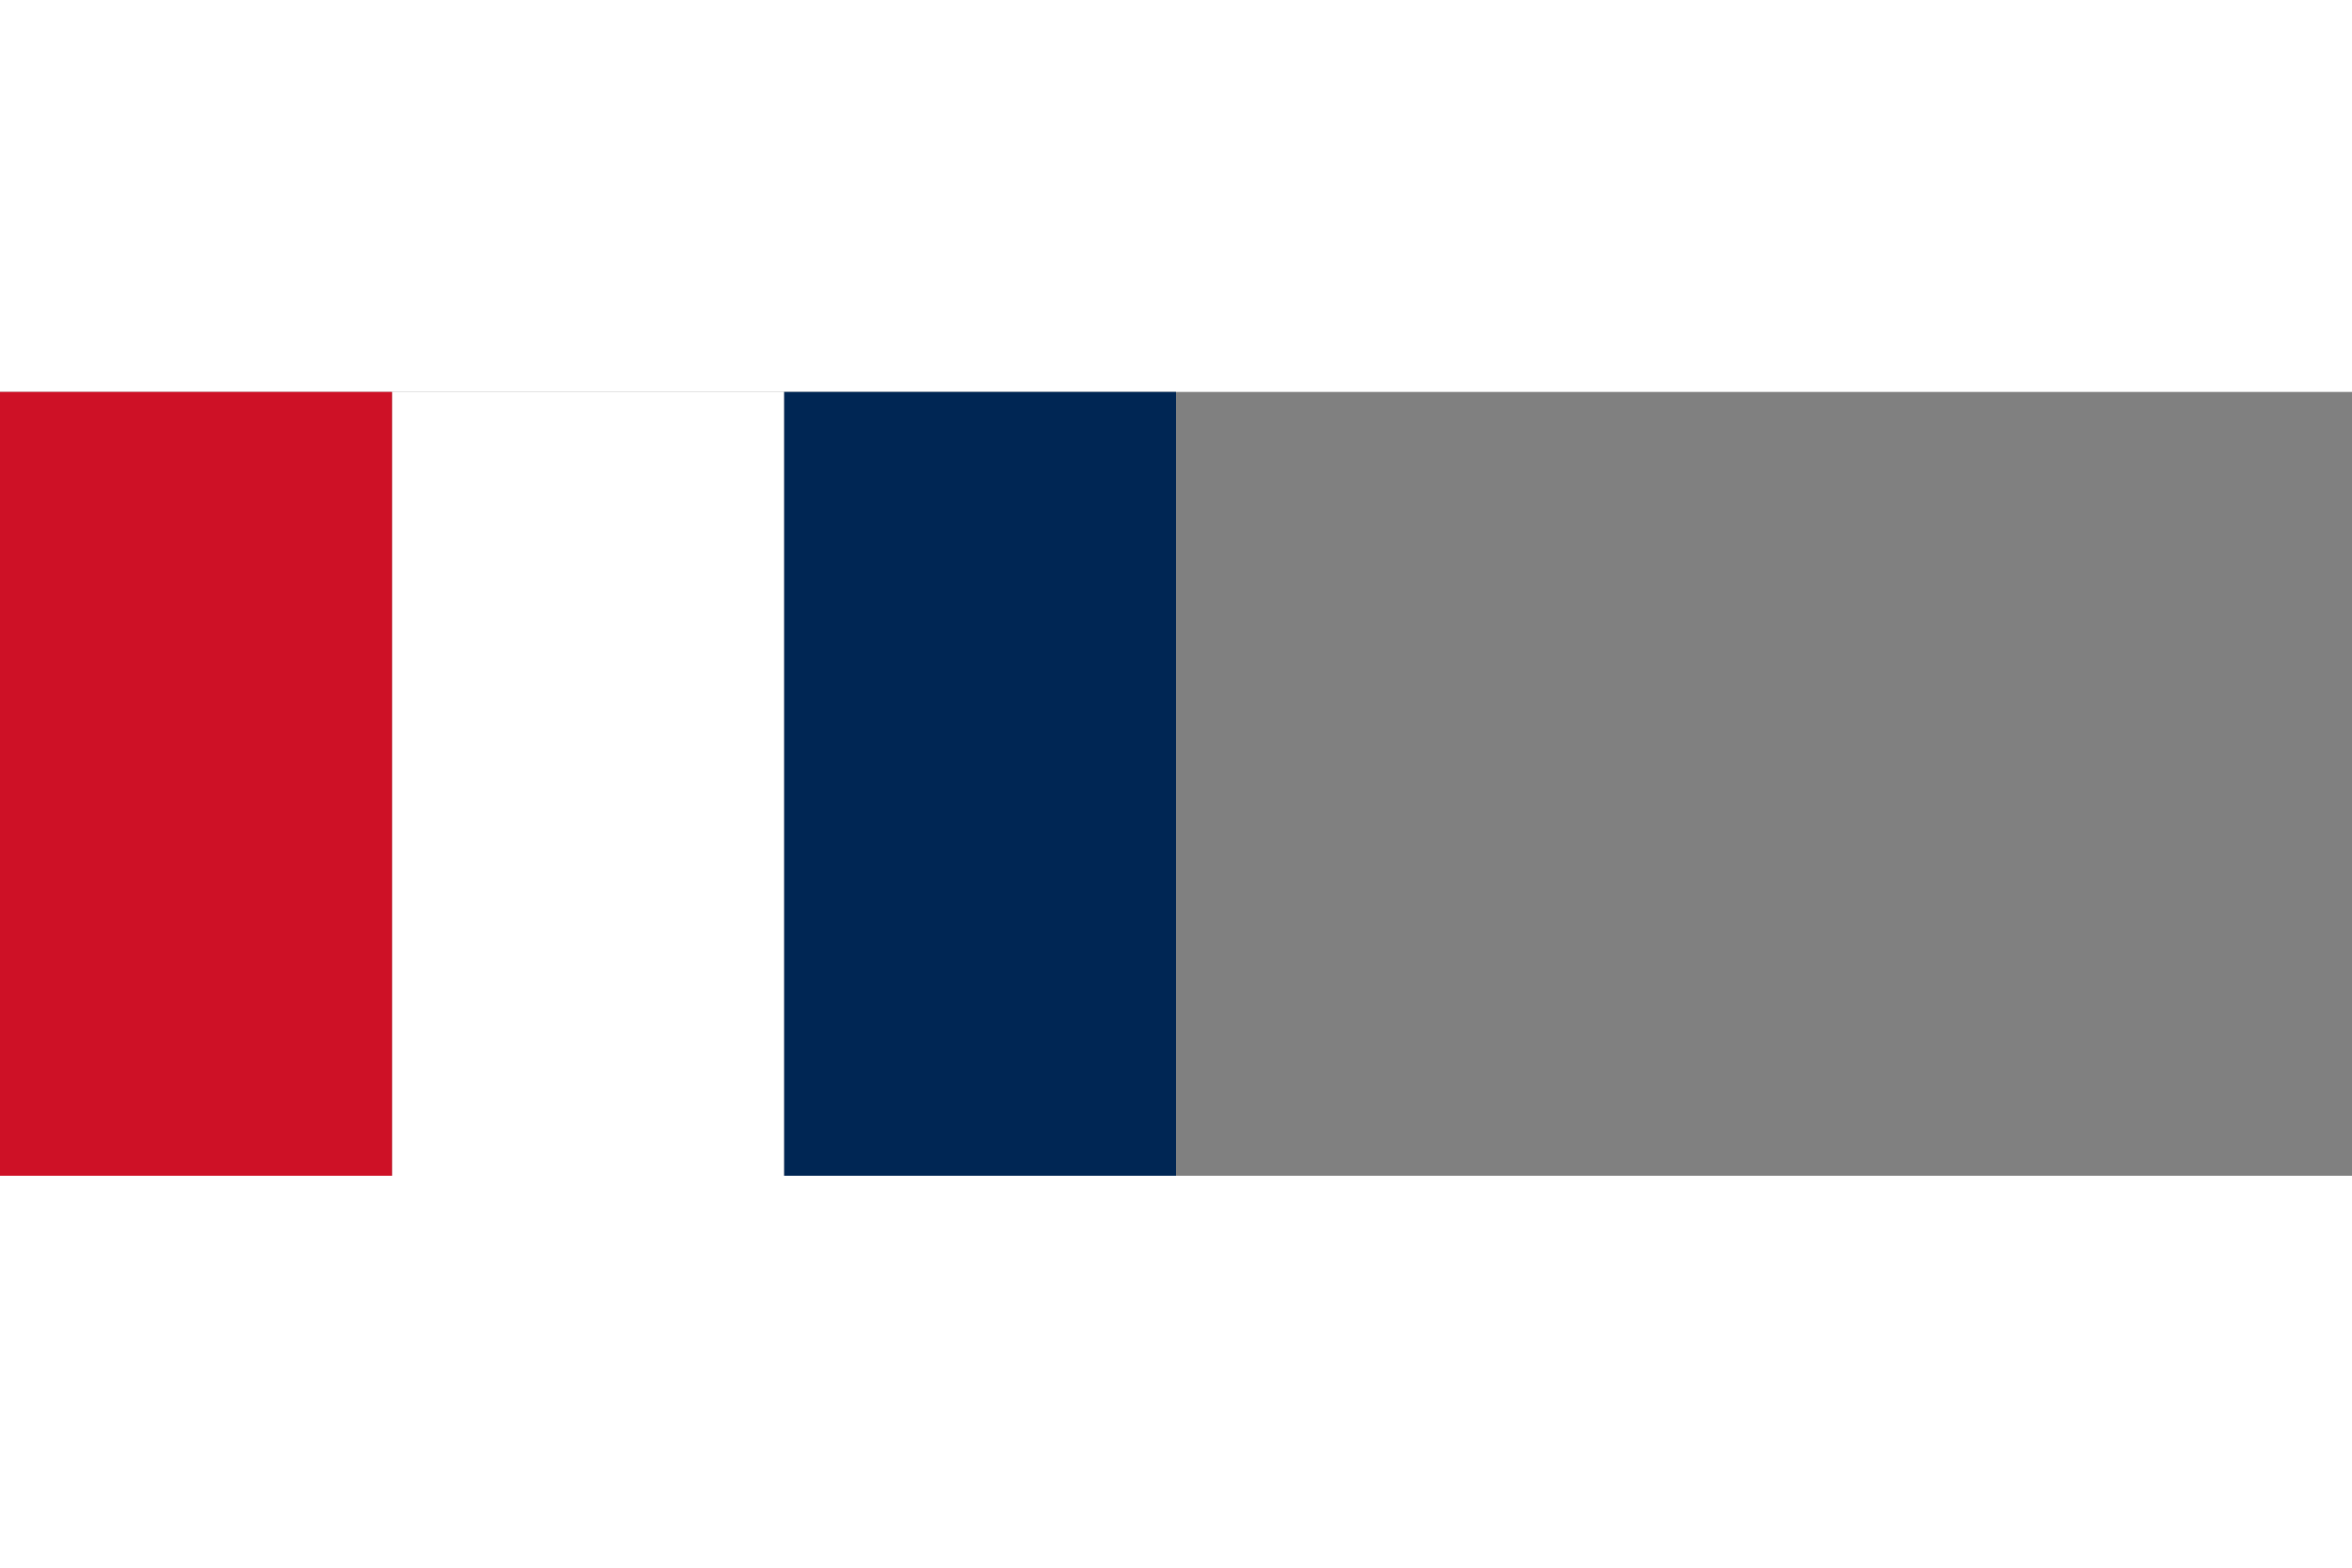 <?xml version="1.0" encoding="UTF-8"?>
<svg width="3px" height="2px" viewBox="0 0 6 2" version="1.1" xmlns="http://www.w3.org/2000/svg">
    <rect x="0" y="0" width="6" height="2" fill="#808080" stroke="none"/>
    <rect width="1" height="2" fill="#002654" x="2" y="0" />
    <rect width="1" height="2" fill="#FFFFFF" x="1" y="0" />
    <rect width="1" height="2" fill="#CE1126" x="0" y="0" />
</svg>
